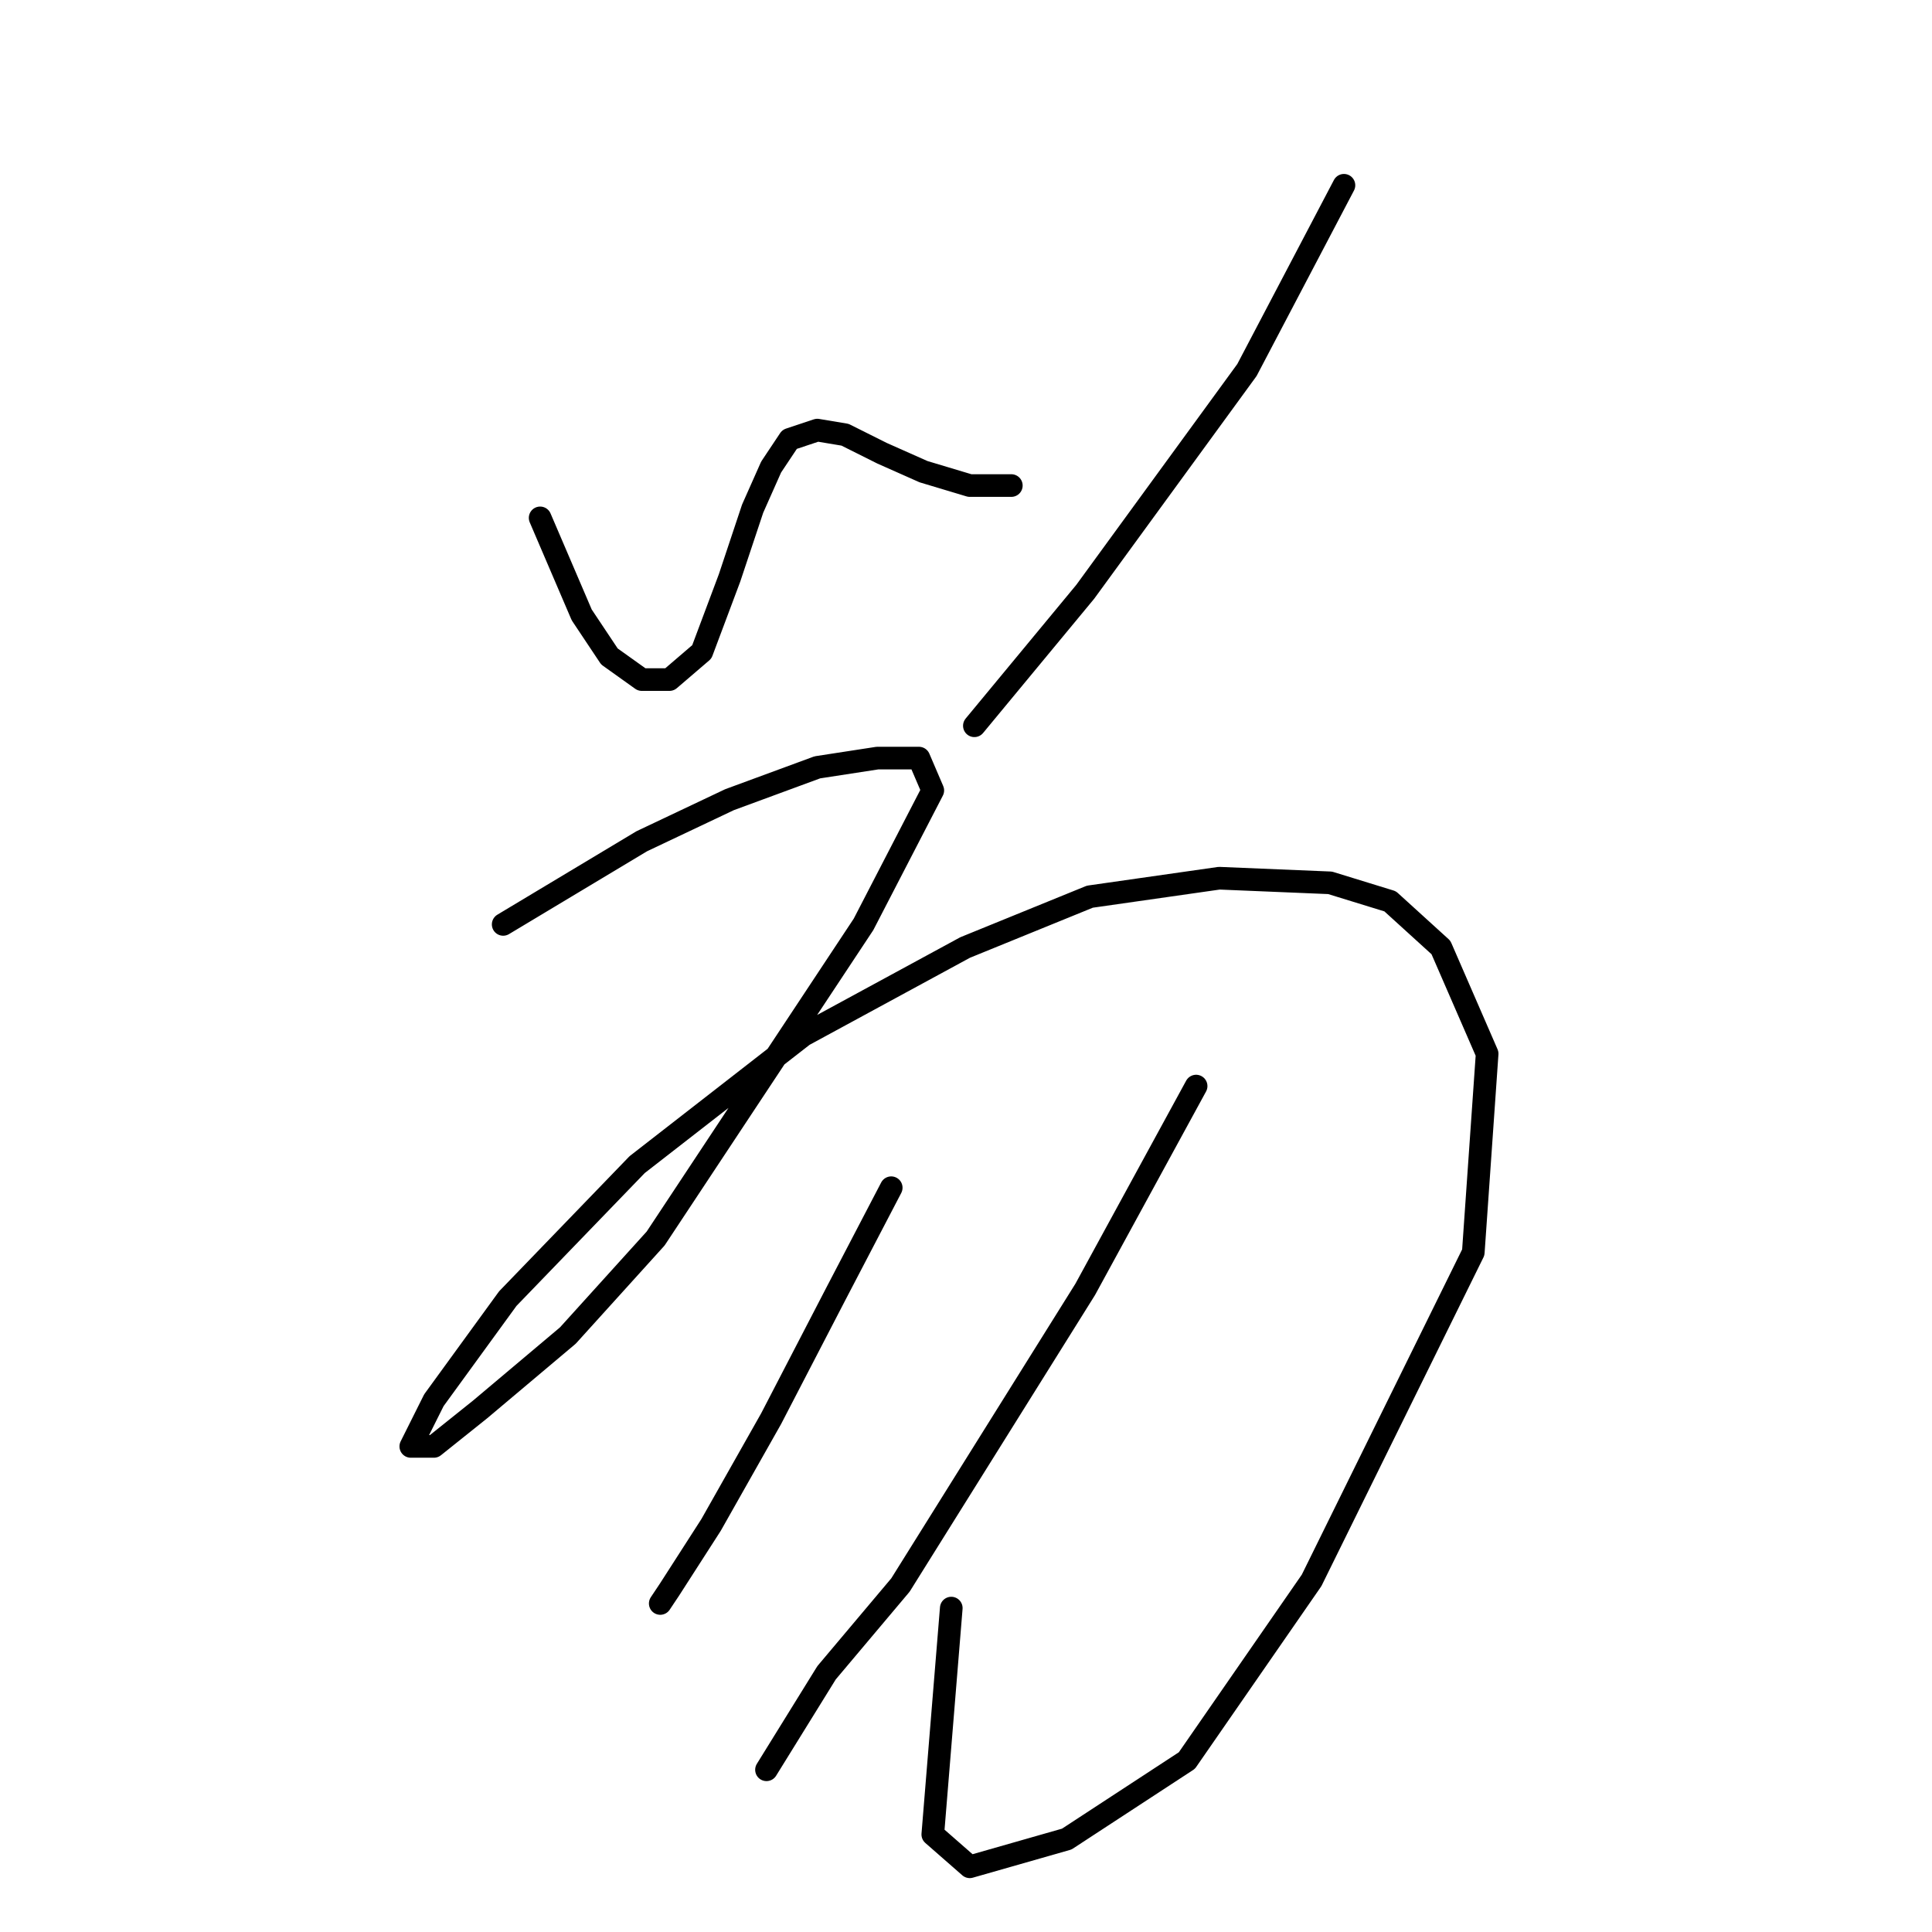 <?xml version="1.0" standalone="no"?>
    <svg width="256" height="256" xmlns="http://www.w3.org/2000/svg" version="1.1">
    <polyline stroke="black" stroke-width="3" stroke-linecap="round" fill="transparent" stroke-linejoin="round" points="71.571 68.622 77.08 81.477 80.753 86.986 85.037 90.046 88.71 90.046 92.995 86.374 96.668 76.58 99.728 67.398 102.177 61.889 104.625 58.216 108.298 56.992 111.97 57.604 116.867 60.053 122.376 62.501 128.497 64.338 134.006 64.338 134.006 64.338 " />
        <polyline stroke="black" stroke-width="3" stroke-linecap="round" fill="transparent" stroke-linejoin="round" points="178.079 24.55 165.224 49.035 143.8 78.416 129.11 96.168 129.11 96.168 " />
        <polyline stroke="black" stroke-width="3" stroke-linecap="round" fill="transparent" stroke-linejoin="round" points="66.674 122.488 85.037 111.47 96.668 105.961 108.298 101.677 116.255 100.452 121.764 100.452 123.6 104.737 114.419 122.488 86.874 164.112 75.244 176.966 63.613 186.76 57.492 191.657 54.432 191.657 57.492 185.536 67.286 172.07 84.425 154.318 106.461 137.179 127.885 125.549 144.412 118.816 161.552 116.367 176.242 116.979 184.2 119.428 190.933 125.549 197.054 139.628 195.218 165.948 173.794 209.408 157.267 233.281 141.352 243.687 128.497 247.359 123.6 243.075 126.049 213.081 126.049 213.081 " />
        <polyline stroke="black" stroke-width="3" stroke-linecap="round" fill="transparent" stroke-linejoin="round" points="118.091 157.379 110.746 171.457 102.177 187.985 94.219 202.063 88.71 210.633 87.486 212.469 87.486 212.469 " />
        <polyline stroke="black" stroke-width="3" stroke-linecap="round" fill="transparent" stroke-linejoin="round" points="158.491 143.912 143.8 170.845 119.316 210.021 109.522 221.651 101.564 234.505 101.564 234.505 " />
        </svg>